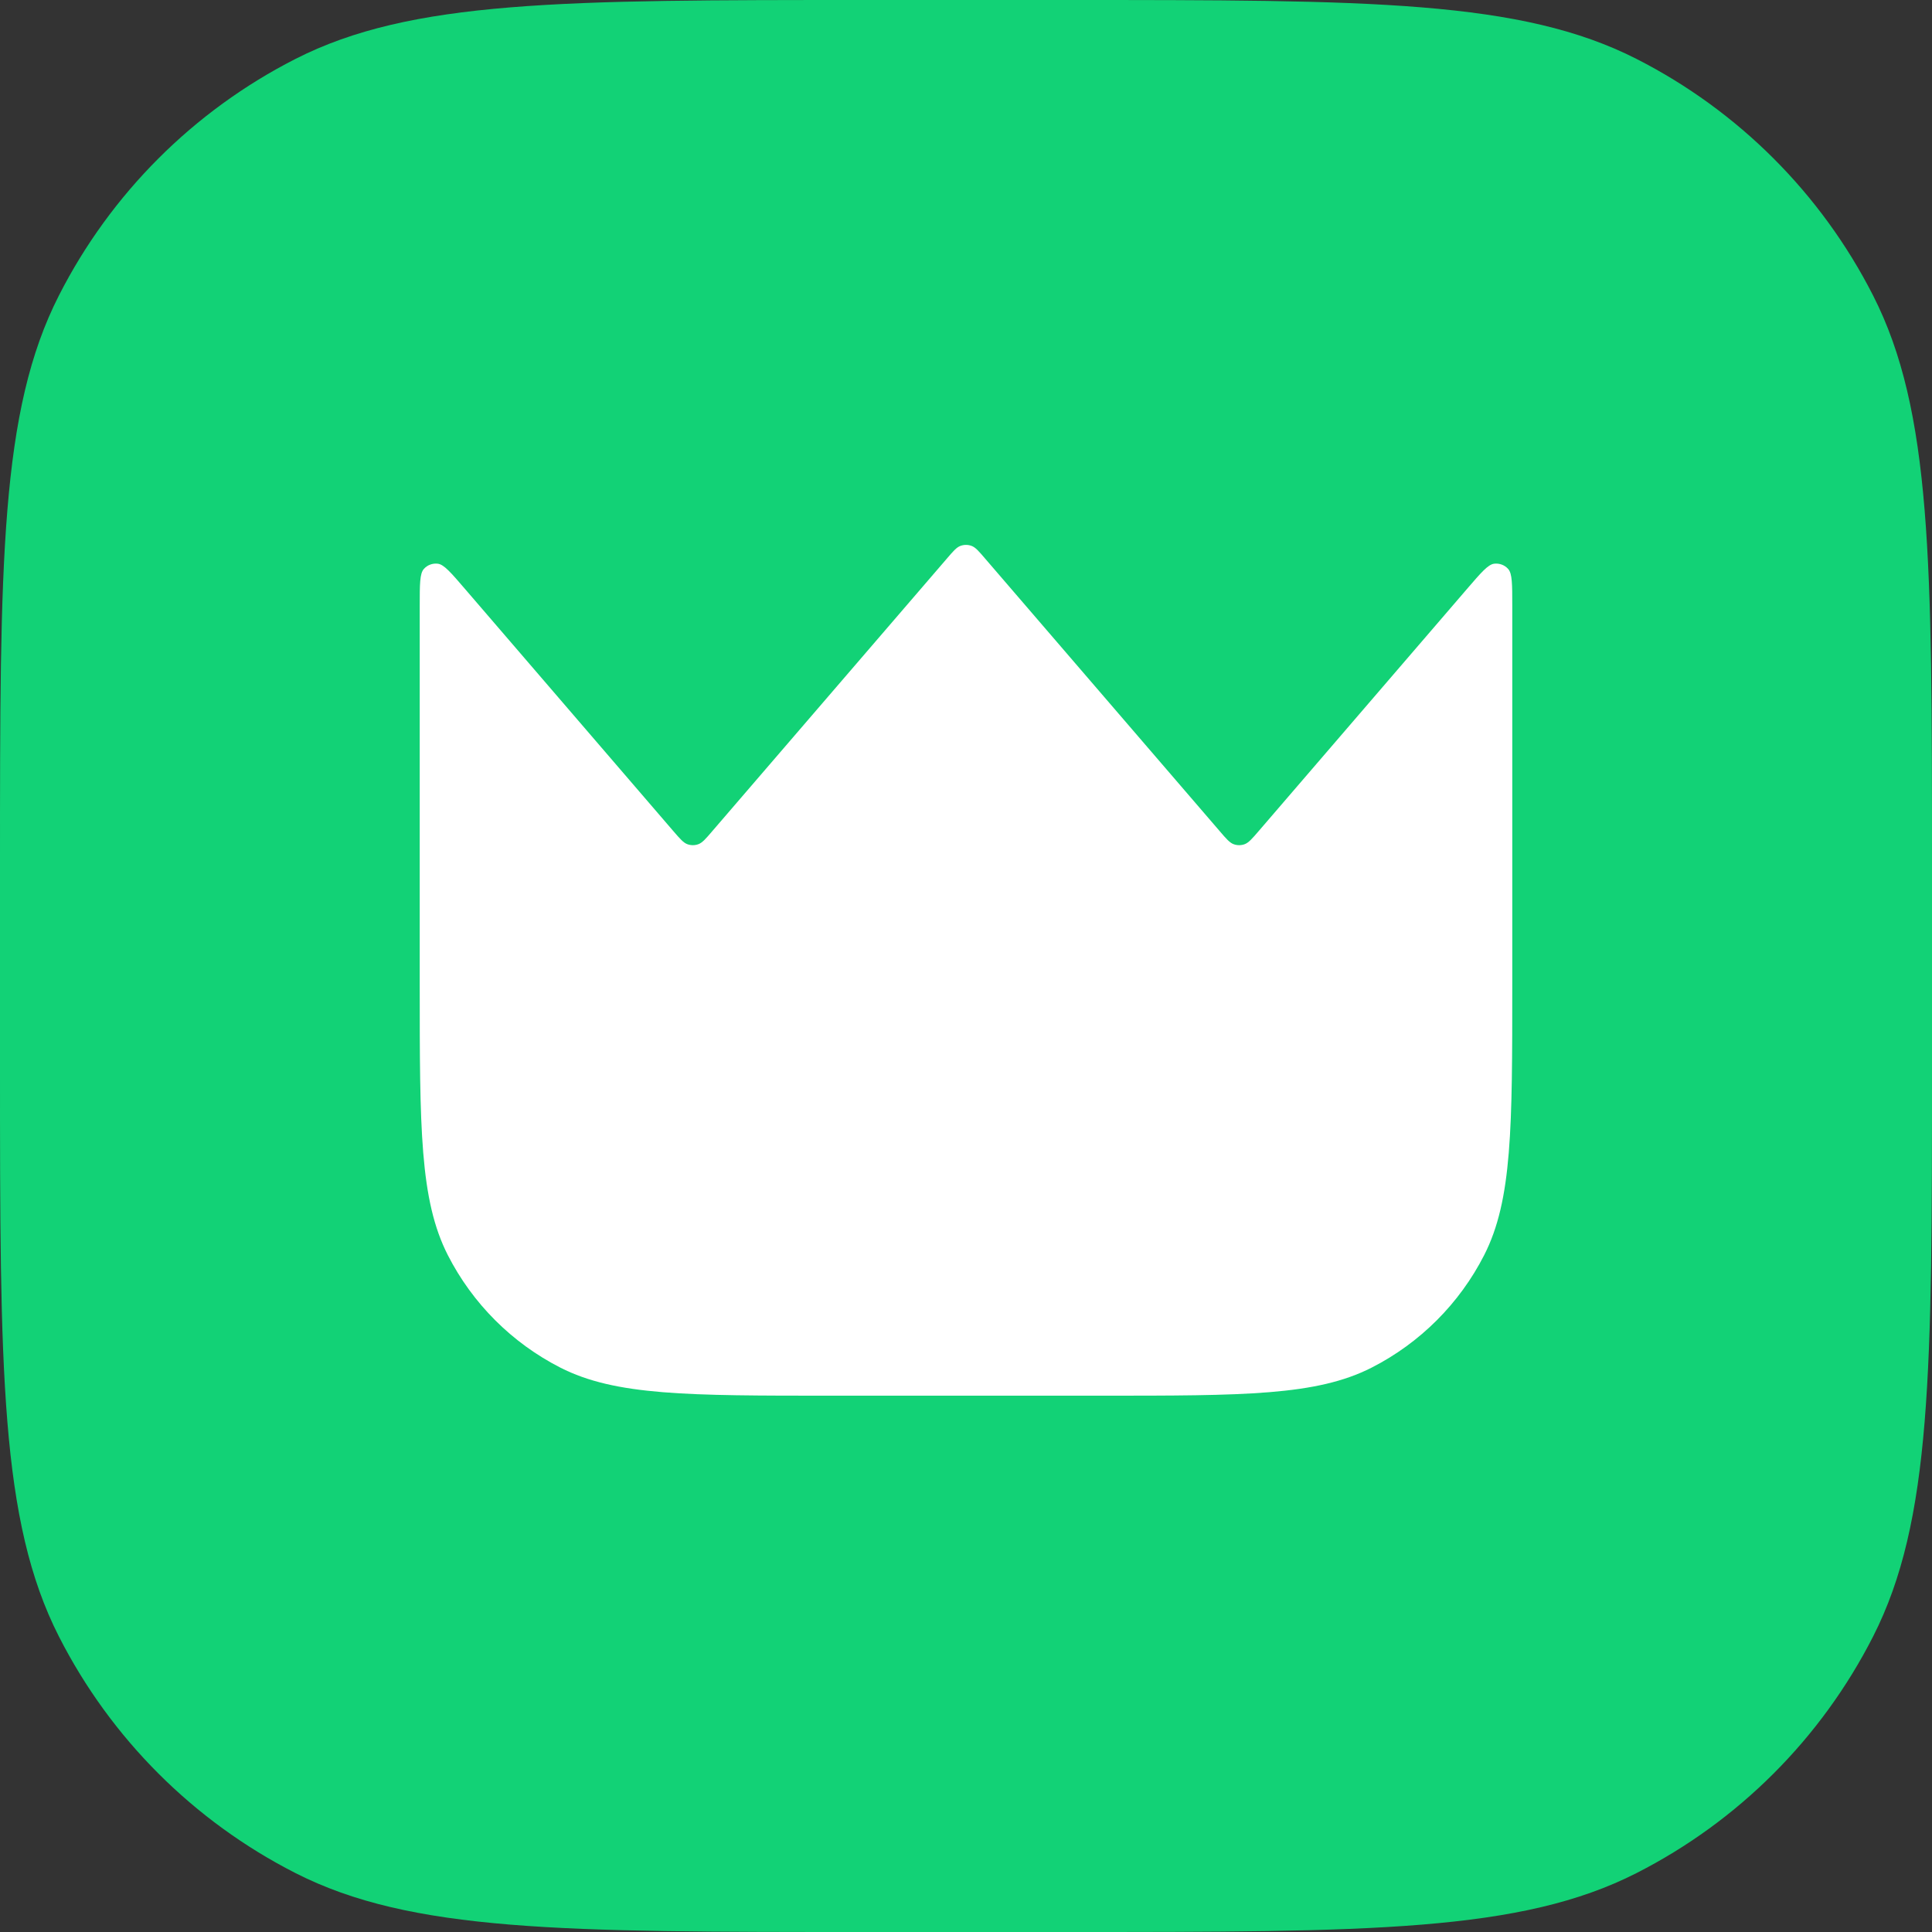 <svg width="32" height="32" viewBox="0 0 32 32" fill="none" xmlns="http://www.w3.org/2000/svg">
<rect x="0" y="0" width="32" height="32" fill="#333333" stroke="none"/>
<path d="M0 14.336C0 9.318 0 6.809 0.977 4.892C1.836 3.206 3.206 1.836 4.892 0.977C6.809 0 9.318 0 14.336 0H17.664C22.682 0 25.191 0 27.108 0.977C28.794 1.836 30.164 3.206 31.023 4.892C32 6.809 32 9.318 32 14.336V17.664C32 22.682 32 25.191 31.023 27.108C30.164 28.794 28.794 30.164 27.108 31.023C25.191 32 22.682 32 17.664 32H14.336C9.318 32 6.809 32 4.892 31.023C3.206 30.164 1.836 28.794 0.977 27.108C0 25.191 0 22.682 0 17.664V14.336Z" fill="#12D276"/>
<path d="M25.048 10.033V16.291C25.048 18.68 25.048 19.875 24.583 20.788C24.174 21.59 23.521 22.243 22.719 22.652C21.806 23.117 20.611 23.117 18.222 23.117H13.778C11.389 23.117 10.194 23.117 9.281 22.652C8.479 22.243 7.826 21.59 7.417 20.788C6.952 19.875 6.952 18.68 6.952 16.291V10.033C6.952 9.677 6.952 9.5 7.02 9.424C7.078 9.358 7.166 9.326 7.253 9.337C7.354 9.35 7.47 9.485 7.702 9.755L11.152 13.765C11.264 13.895 11.32 13.959 11.386 13.983C11.444 14.004 11.508 14.004 11.566 13.983C11.632 13.959 11.688 13.895 11.799 13.765L15.677 9.259C15.788 9.129 15.844 9.064 15.91 9.041C15.968 9.02 16.032 9.02 16.09 9.041C16.156 9.064 16.212 9.129 16.323 9.259L20.201 13.765C20.312 13.895 20.368 13.959 20.434 13.983C20.492 14.004 20.556 14.004 20.614 13.983C20.68 13.959 20.736 13.895 20.848 13.765L24.298 9.755L24.298 9.755C24.53 9.485 24.646 9.35 24.747 9.337C24.834 9.326 24.922 9.358 24.98 9.424C25.048 9.5 25.048 9.677 25.048 10.033Z" fill="white"/>
</svg>
